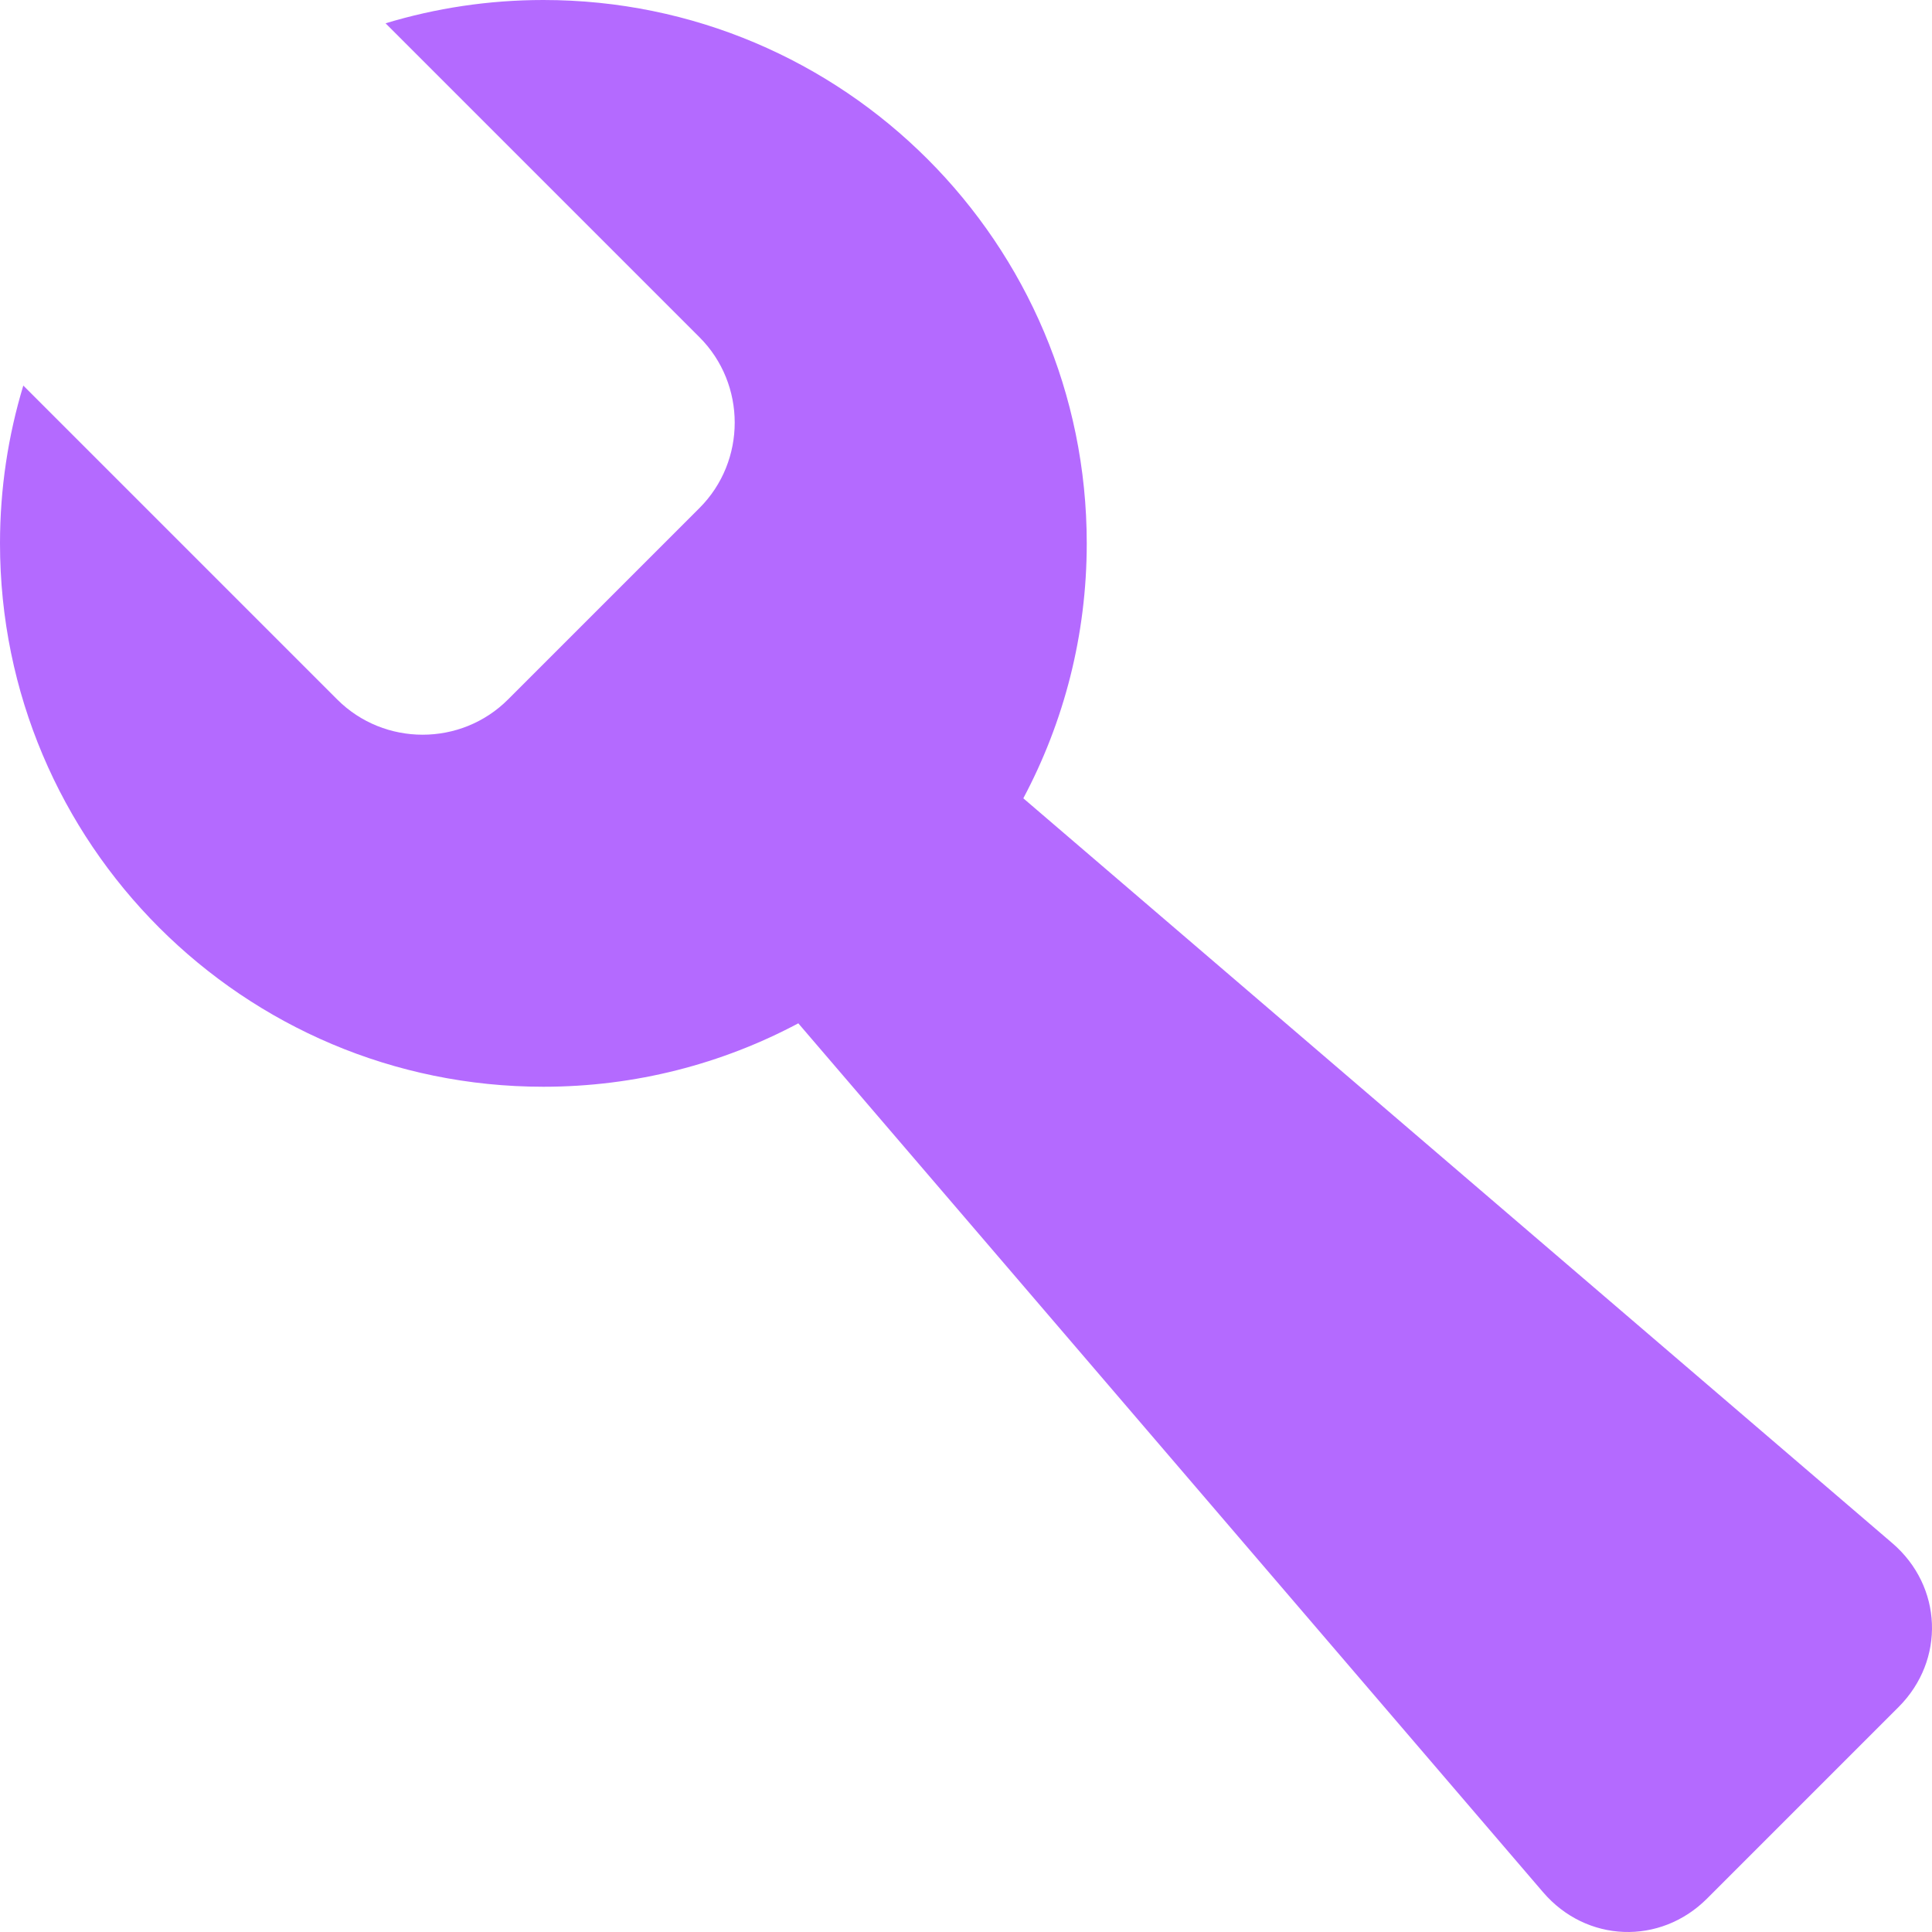 <?xml version="1.0" encoding="utf-8"?> <!-- Generator: IcoMoon.io --> <!DOCTYPE svg PUBLIC "-//W3C//DTD SVG 1.1//EN" "http://www.w3.org/Graphics/SVG/1.1/DTD/svg11.dtd"> <svg width="512" height="512" viewBox="0 0 512 512" xmlns="http://www.w3.org/2000/svg" xmlns:xlink="http://www.w3.org/1999/xlink" fill="#b46aff"><path d="M 501.467,408.938l-230.276-197.38C 281.915,191.409, 288.00,168.417, 288.00,144.00C 288.00,64.471, 223.529,0.00, 144.00,0.00 c-14.547,0.00-28.586,2.166-41.823,6.177l 83.195,83.195c 12.445,12.445, 12.445,32.81,0.00,45.255l-50.745,50.745 c-12.445,12.445-32.81,12.445-45.255,0.00L 6.177,102.177C 2.166,115.414,0.00,129.453,0.00,144.00c0.00,79.529, 64.471,144.00, 144.00,144.00 c 24.417,0.00, 47.409-6.085, 67.558-16.81l 197.38,230.276c 11.454,13.362, 31.008,14.113, 43.452,1.669l 50.746-50.746 C 515.58,439.945, 514.829,420.392, 501.467,408.938z" ></path></svg>
